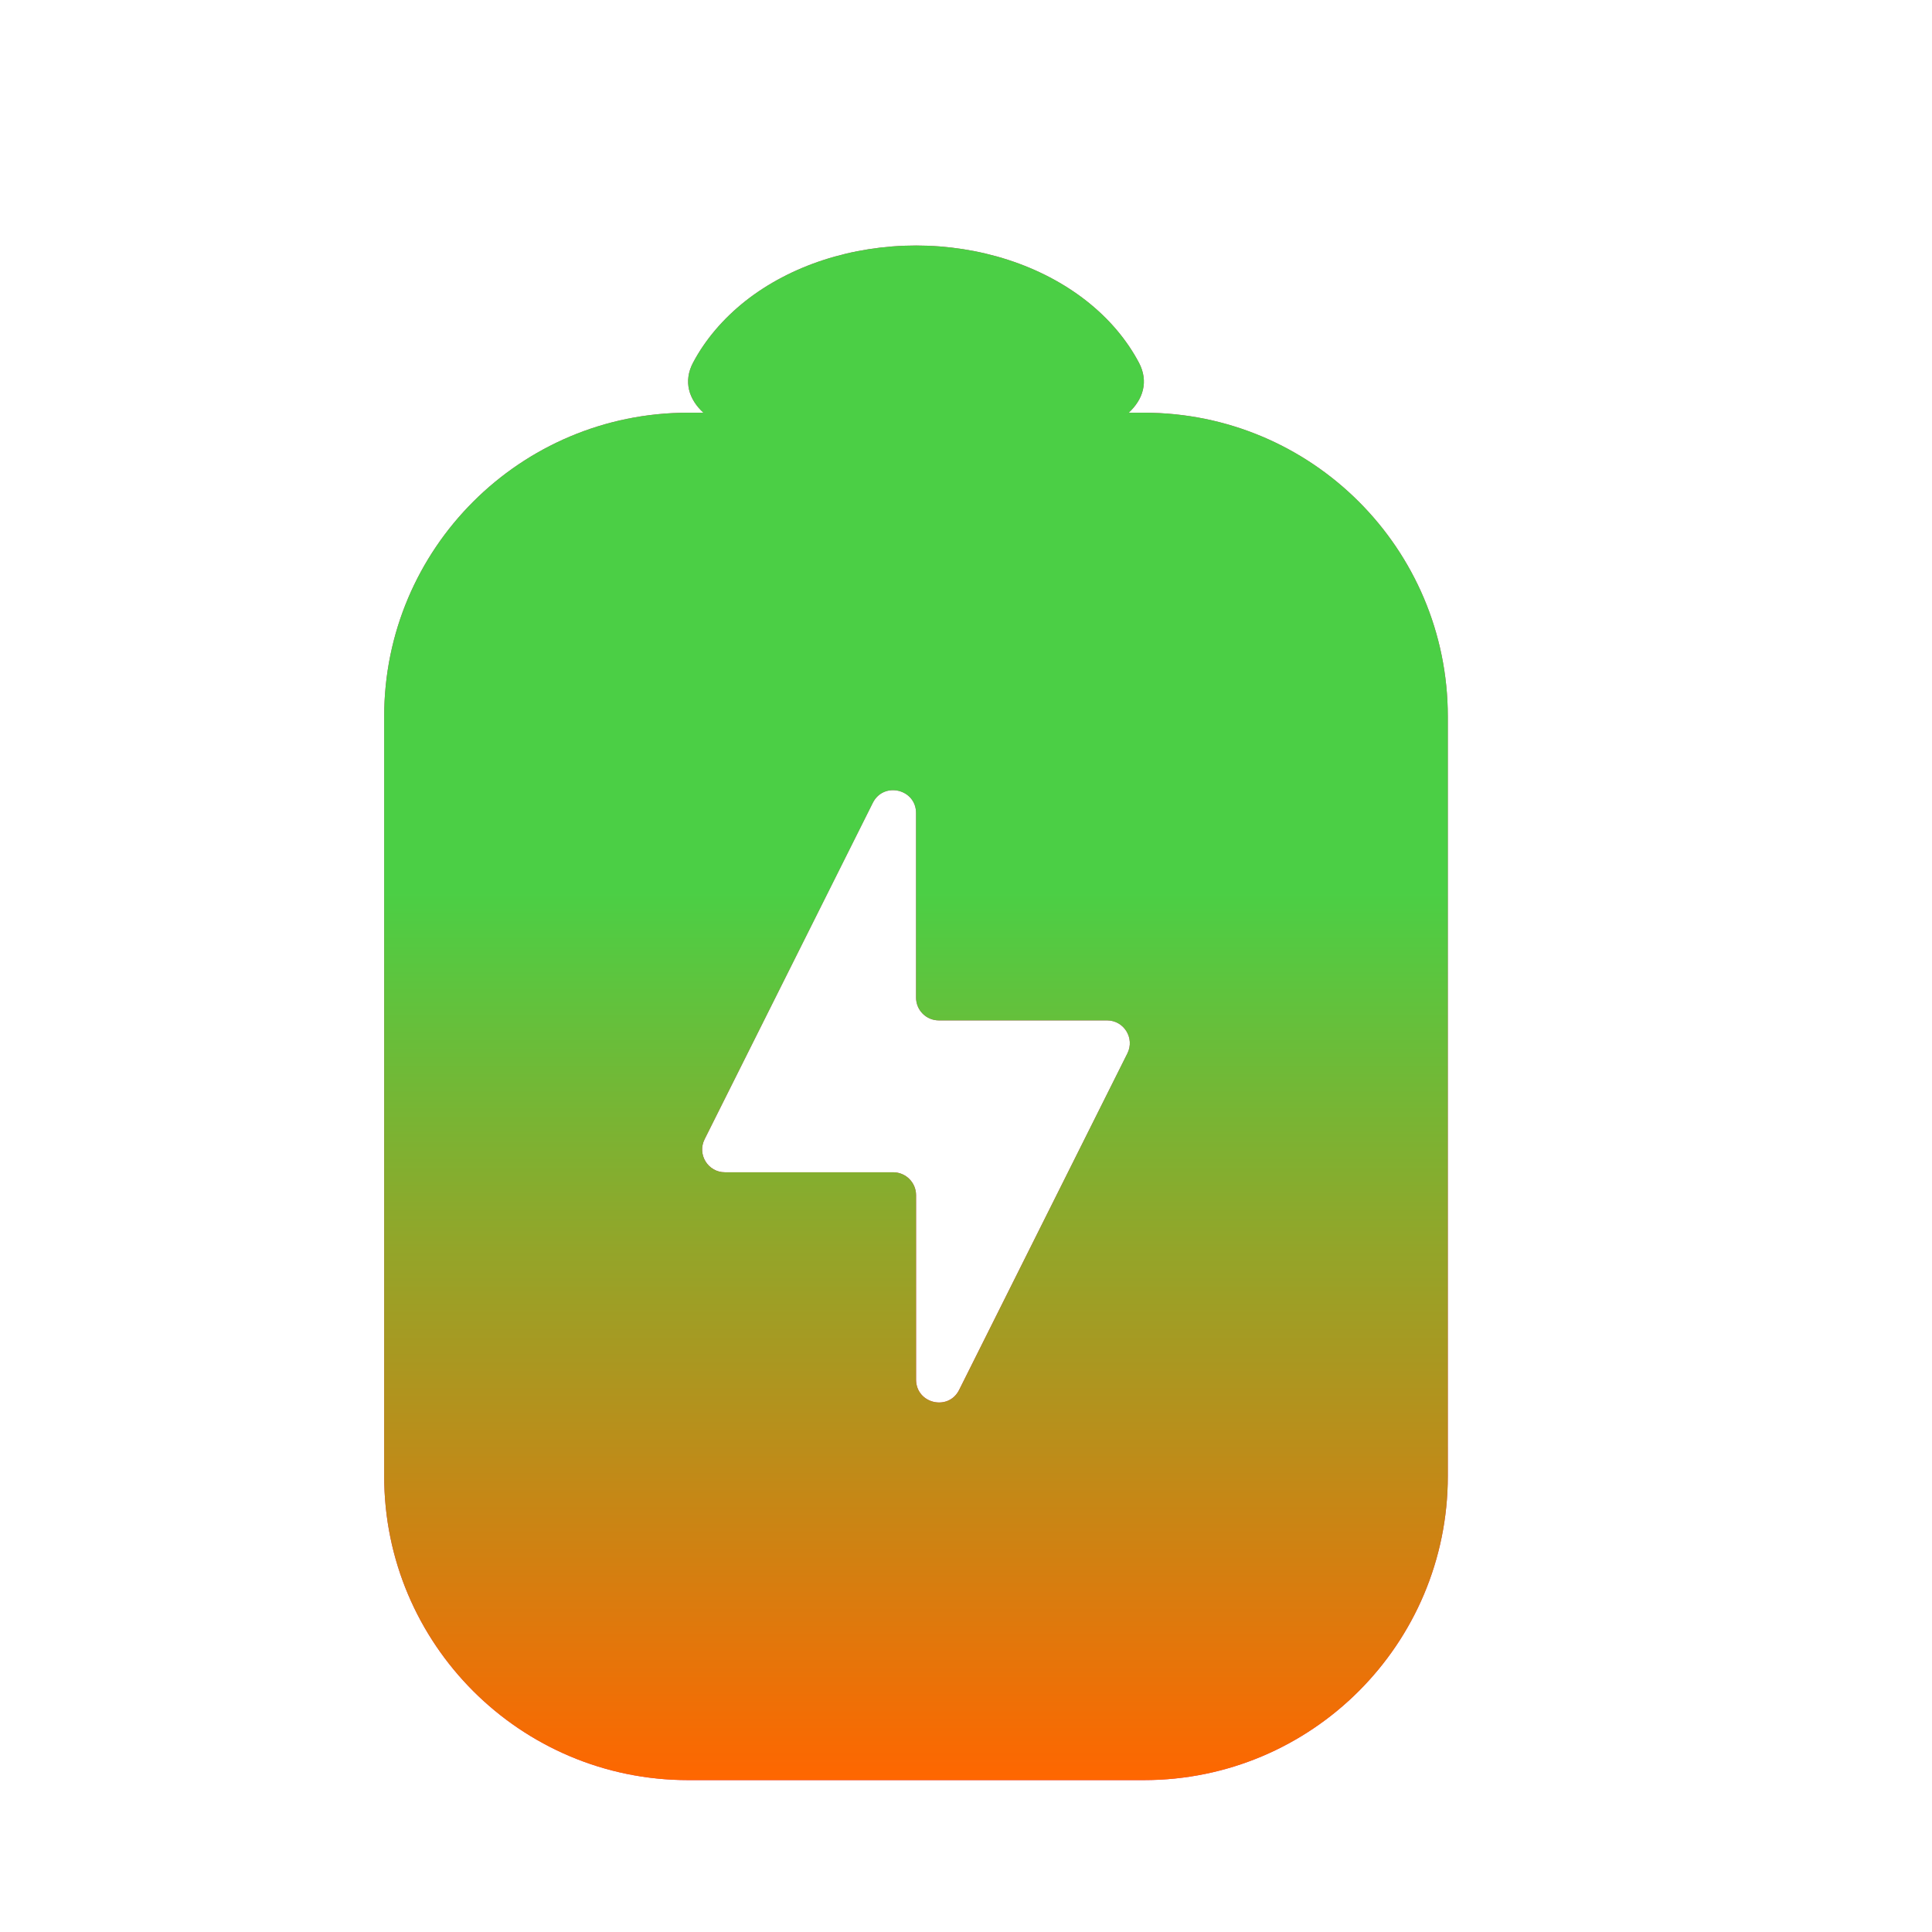 <svg width="13" height="13" viewBox="0 0 13 13" fill="none" xmlns="http://www.w3.org/2000/svg">
<path fill-rule="evenodd" clip-rule="evenodd" d="M7.595 2.777C7.692 2.687 7.73 2.567 7.664 2.441C7.582 2.286 7.463 2.145 7.312 2.026C7.161 1.907 6.982 1.813 6.785 1.749C6.588 1.685 6.377 1.652 6.164 1.652C5.95 1.652 5.739 1.685 5.542 1.749C5.345 1.813 5.166 1.907 5.015 2.026C4.865 2.145 4.745 2.286 4.663 2.441C4.597 2.567 4.635 2.687 4.733 2.777H4.63C3.501 2.777 2.585 3.692 2.585 4.821V9.933C2.585 11.062 3.501 11.978 4.63 11.978H7.697C8.827 11.978 9.742 11.062 9.742 9.933V4.821C9.742 3.692 8.827 2.777 7.697 2.777H7.595ZM4.741 7.666L5.873 5.402C5.946 5.257 6.164 5.309 6.164 5.471V6.713C6.164 6.797 6.232 6.866 6.317 6.866H7.449C7.563 6.866 7.637 6.986 7.586 7.088L6.454 9.352C6.382 9.497 6.164 9.445 6.164 9.283V8.042C6.164 7.957 6.095 7.888 6.01 7.888H4.878C4.764 7.888 4.69 7.768 4.741 7.666Z" fill="#E03388"/>
<path fill-rule="evenodd" clip-rule="evenodd" d="M7.595 2.777C7.692 2.687 7.73 2.567 7.664 2.441C7.582 2.286 7.463 2.145 7.312 2.026C7.161 1.907 6.982 1.813 6.785 1.749C6.588 1.685 6.377 1.652 6.164 1.652C5.95 1.652 5.739 1.685 5.542 1.749C5.345 1.813 5.166 1.907 5.015 2.026C4.865 2.145 4.745 2.286 4.663 2.441C4.597 2.567 4.635 2.687 4.733 2.777H4.63C3.501 2.777 2.585 3.692 2.585 4.821V9.933C2.585 11.062 3.501 11.978 4.63 11.978H7.697C8.827 11.978 9.742 11.062 9.742 9.933V4.821C9.742 3.692 8.827 2.777 7.697 2.777H7.595ZM4.741 7.666L5.873 5.402C5.946 5.257 6.164 5.309 6.164 5.471V6.713C6.164 6.797 6.232 6.866 6.317 6.866H7.449C7.563 6.866 7.637 6.986 7.586 7.088L6.454 9.352C6.382 9.497 6.164 9.445 6.164 9.283V8.042C6.164 7.957 6.095 7.888 6.01 7.888H4.878C4.764 7.888 4.69 7.768 4.741 7.666Z" fill="url(#paint0_linear_103_4211)"/>
<defs>
<linearGradient id="paint0_linear_103_4211" x1="6.164" y1="6" x2="6.164" y2="12" gradientUnits="userSpaceOnUse">
<stop stop-color="#4BCF45"/>
<stop offset="1" stop-color="#FF6600"/>
</linearGradient>
</defs>
</svg>
